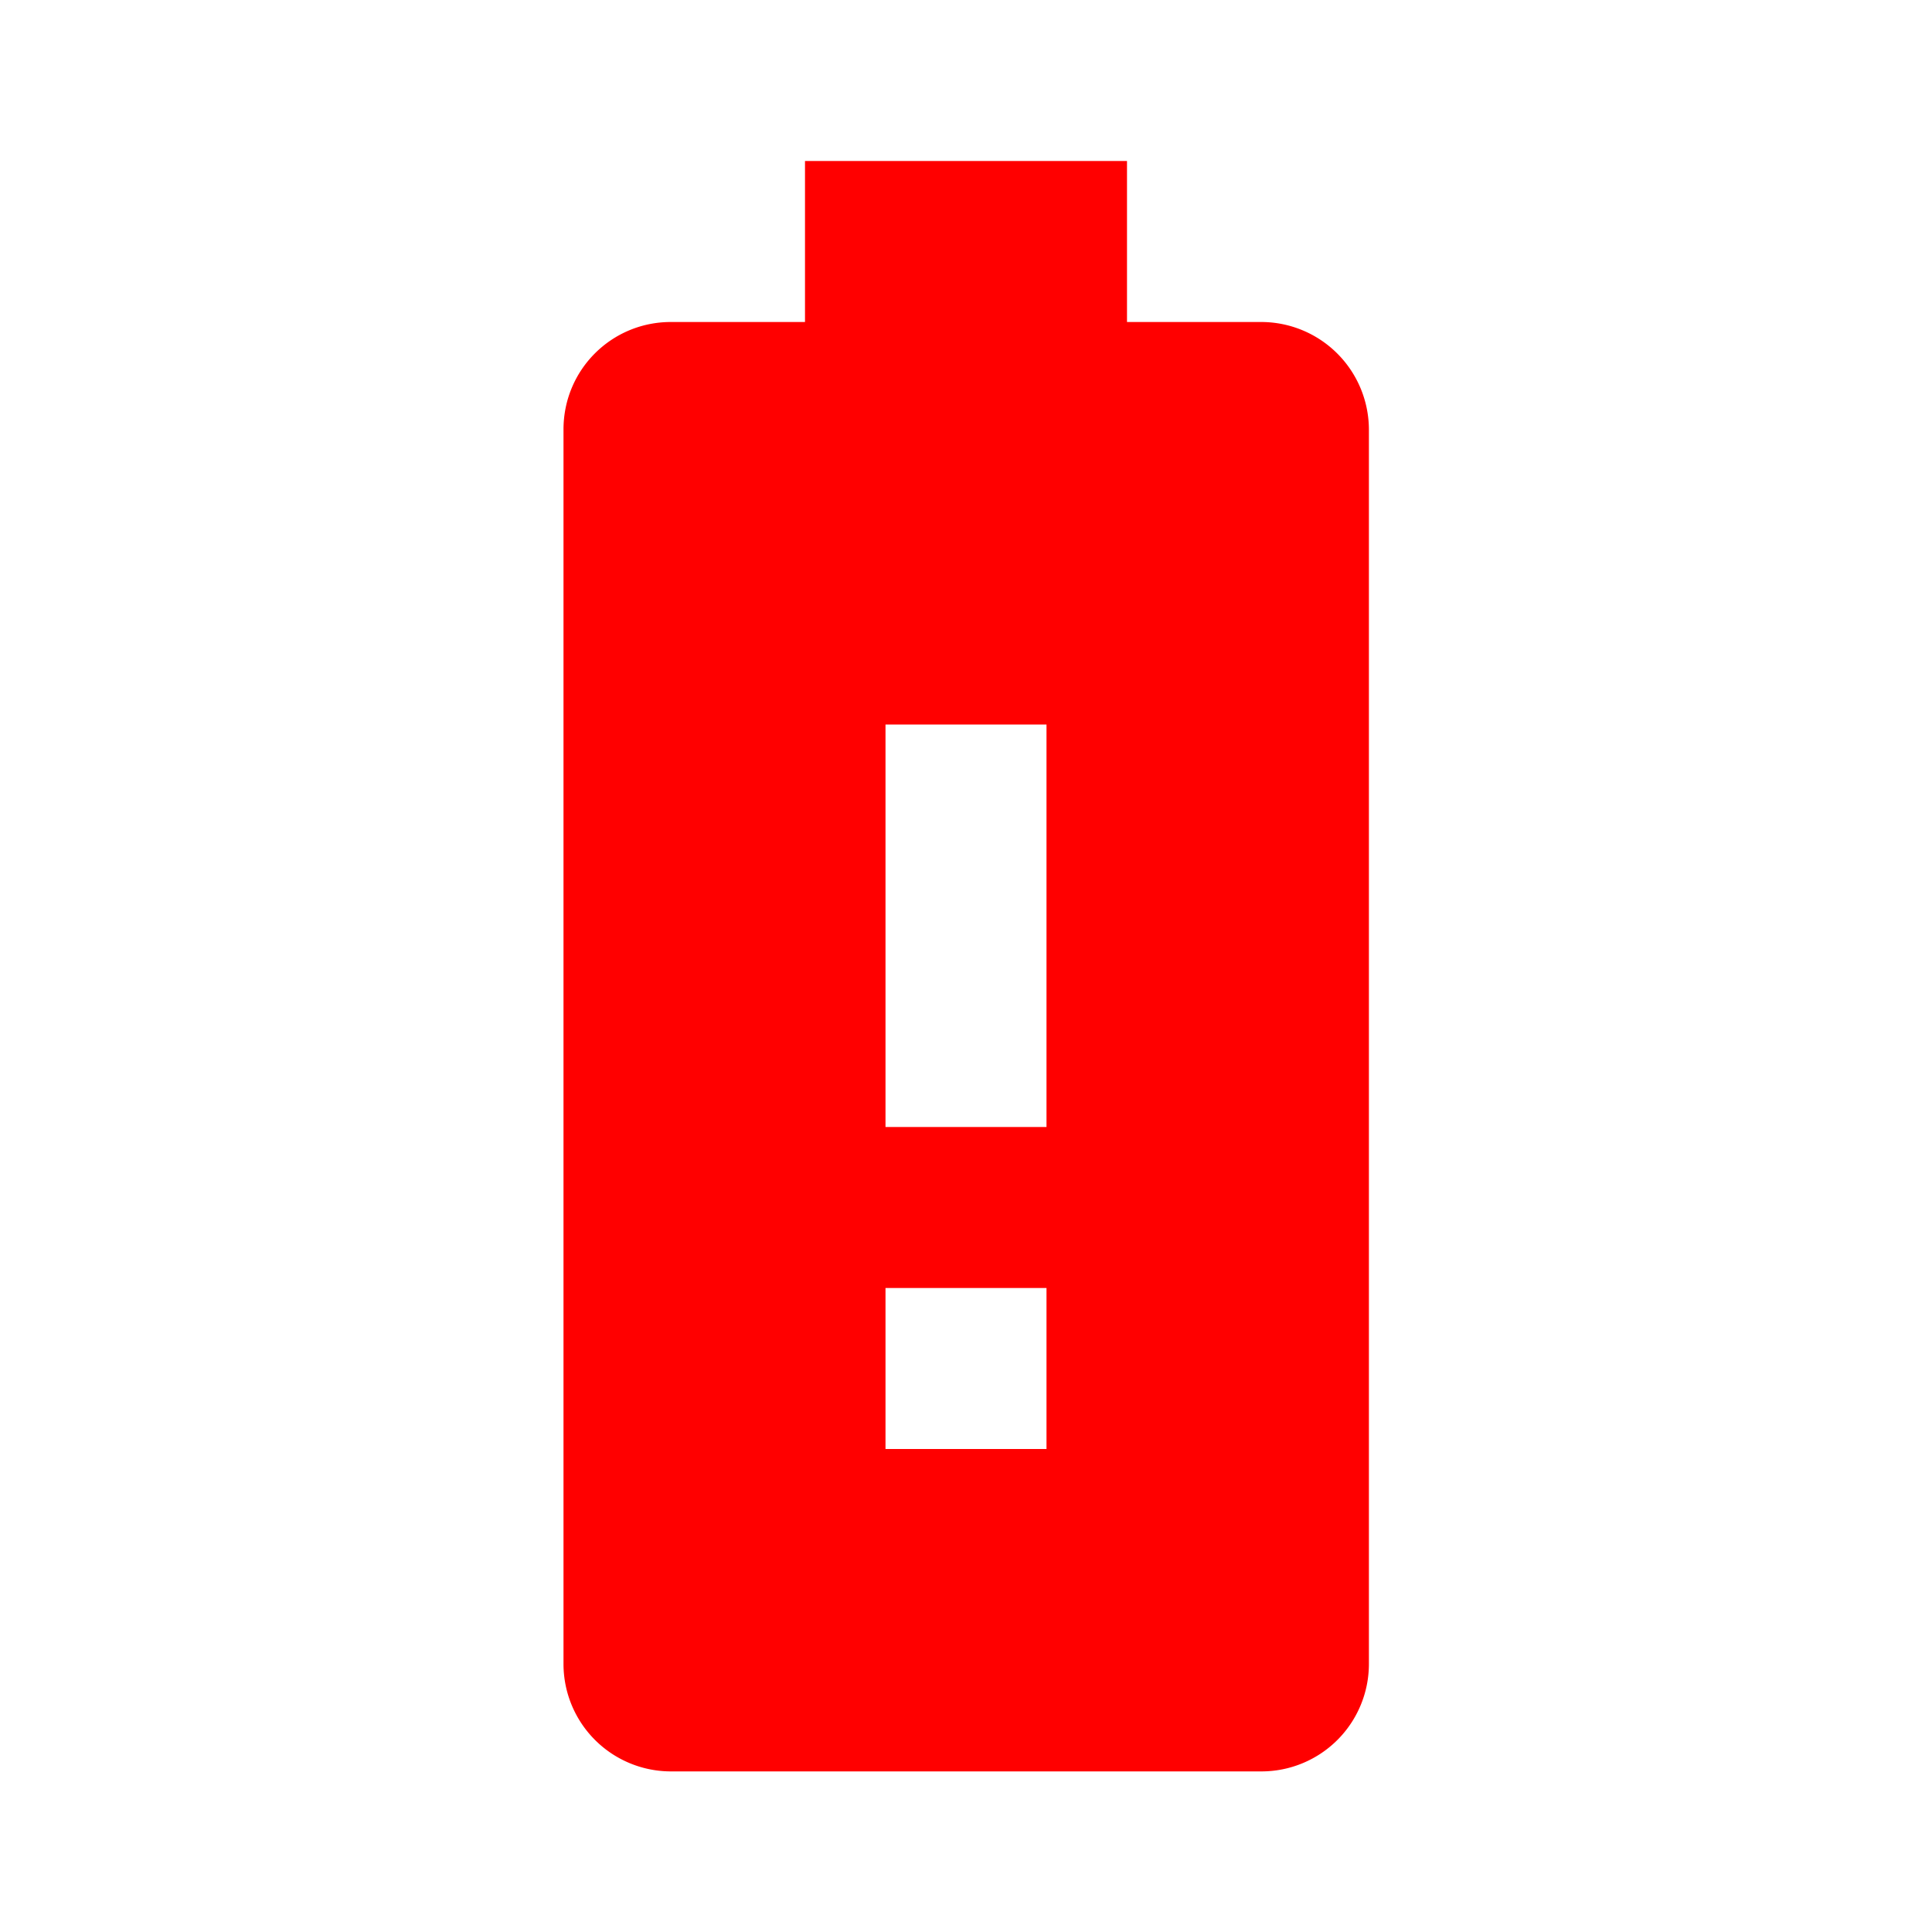 <svg xmlns="http://www.w3.org/2000/svg" width="48" height="48"><path d="M31.33 8H28V4h-8v4h-3.33C15.19 8 14 9.19 14 10.67v30.67a2.67 2.67 0 0 0 2.67 2.67h14.67a2.67 2.67 0 0 0 2.67-2.67V10.67A2.678 2.678 0 0 0 31.33 8zM26 36h-4v-4h4v4zm0-8h-4V18h4v10z" style="fill:red;fill-opacity:1"/></svg>